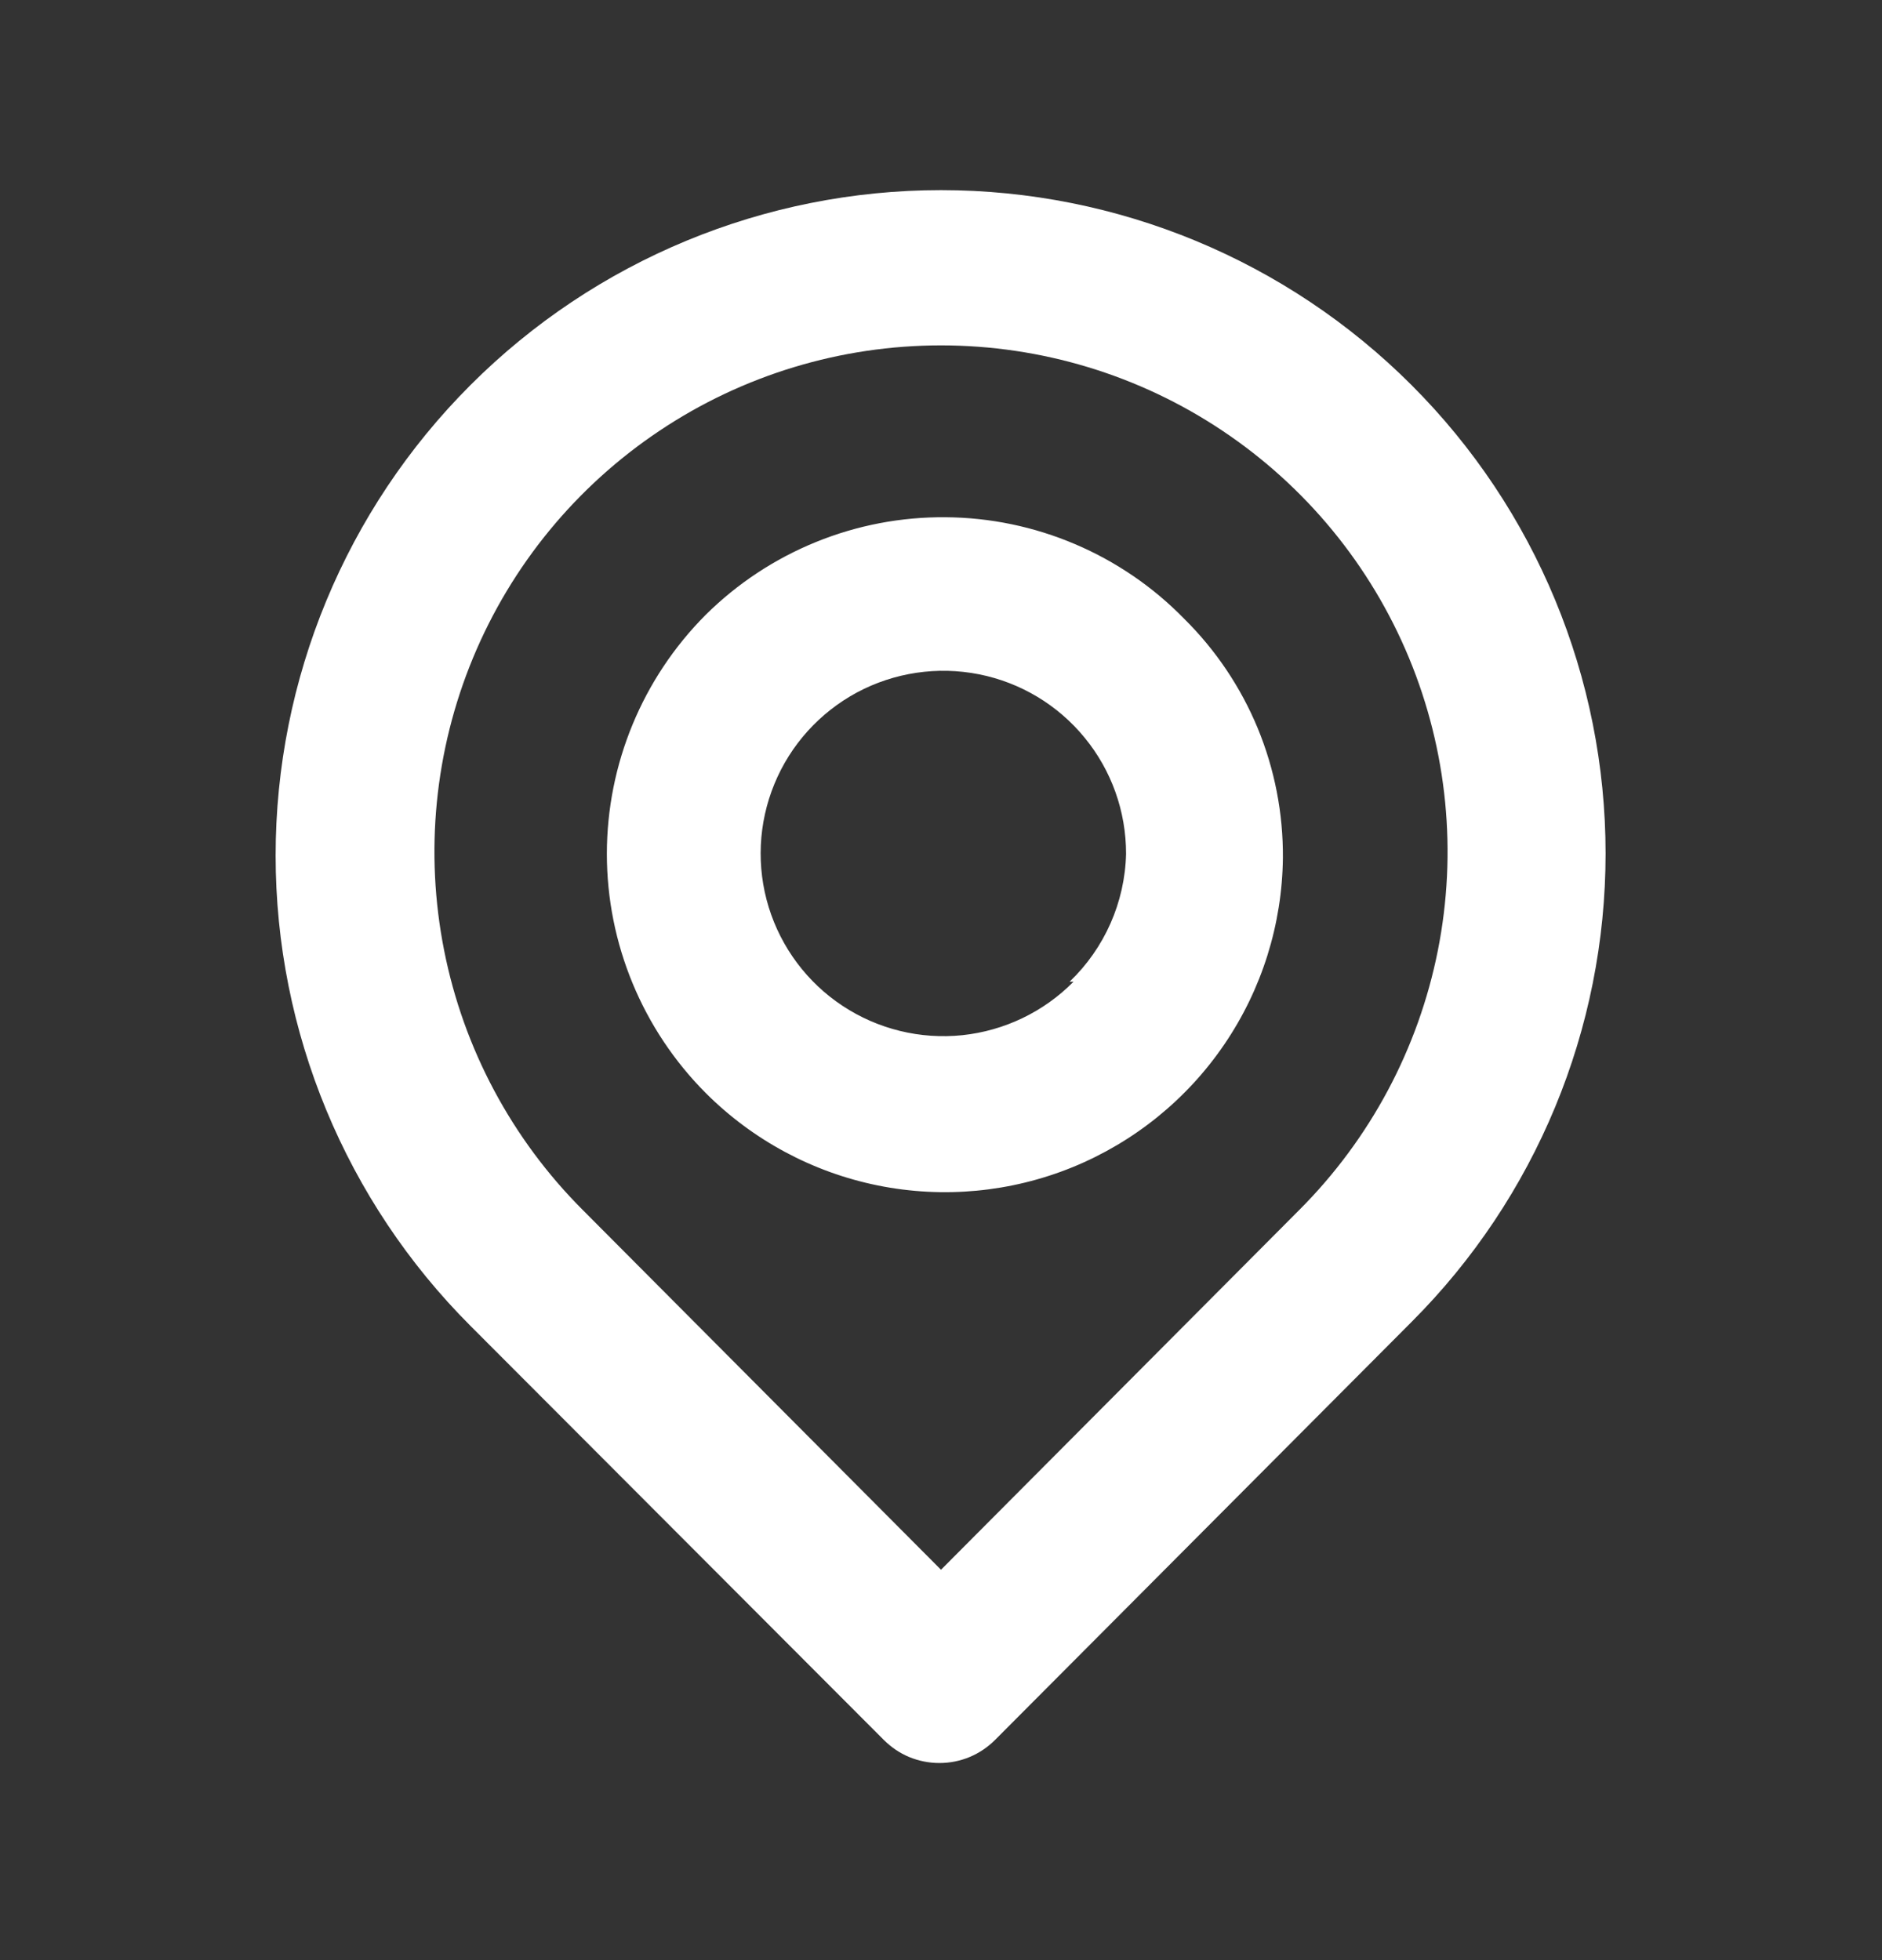 <svg width="24" height="25" viewBox="0 0 24 25" fill="none" xmlns="http://www.w3.org/2000/svg">
<rect x="0" y="0" width="24" height="25" fill="#333333" stroke="none"/>
<path d="M18 4.911C16.409 3.319 14.25 2.425 12 2.425C9.749 2.425 7.591 3.319 6 4.911C4.409 6.502 3.515 8.66 3.515 10.911C3.515 13.161 4.409 15.319 6 16.911L11.27 22.191C11.363 22.284 11.473 22.359 11.595 22.41C11.717 22.46 11.848 22.486 11.98 22.486C12.112 22.486 12.243 22.46 12.364 22.41C12.486 22.359 12.597 22.284 12.69 22.191L18 16.861C19.585 15.276 20.475 13.127 20.475 10.886C20.475 8.645 19.585 6.495 18 4.911ZM16.57 15.431L12 20.021L7.43 15.431C6.527 14.527 5.912 13.376 5.664 12.123C5.415 10.87 5.543 9.571 6.032 8.391C6.521 7.211 7.349 6.203 8.412 5.493C9.474 4.783 10.723 4.405 12 4.405C13.277 4.405 14.526 4.783 15.588 5.493C16.651 6.203 17.479 7.211 17.968 8.391C18.457 9.571 18.585 10.87 18.336 12.123C18.087 13.376 17.473 14.527 16.57 15.431ZM9 7.841C8.193 8.65 7.739 9.747 7.739 10.891C7.739 12.034 8.193 13.131 9 13.941C9.6 14.541 10.364 14.952 11.196 15.12C12.028 15.288 12.891 15.207 13.677 14.887C14.463 14.566 15.137 14.021 15.614 13.319C16.092 12.617 16.351 11.789 16.36 10.941C16.364 10.374 16.255 9.812 16.039 9.288C15.822 8.764 15.503 8.289 15.1 7.891C14.704 7.485 14.231 7.162 13.709 6.94C13.188 6.718 12.627 6.601 12.06 6.597C11.493 6.592 10.931 6.699 10.406 6.913C9.881 7.126 9.403 7.442 9 7.841ZM13.69 12.521C13.311 12.905 12.81 13.146 12.273 13.203C11.736 13.259 11.196 13.127 10.745 12.829C10.295 12.532 9.962 12.087 9.803 11.571C9.644 11.055 9.67 10.499 9.875 10C10.08 9.5 10.453 9.088 10.928 8.832C11.404 8.577 11.954 8.495 12.484 8.6C13.014 8.705 13.49 8.991 13.832 9.409C14.175 9.827 14.361 10.351 14.36 10.891C14.345 11.508 14.086 12.094 13.64 12.521H13.69Z" fill="white"/>
</svg>
